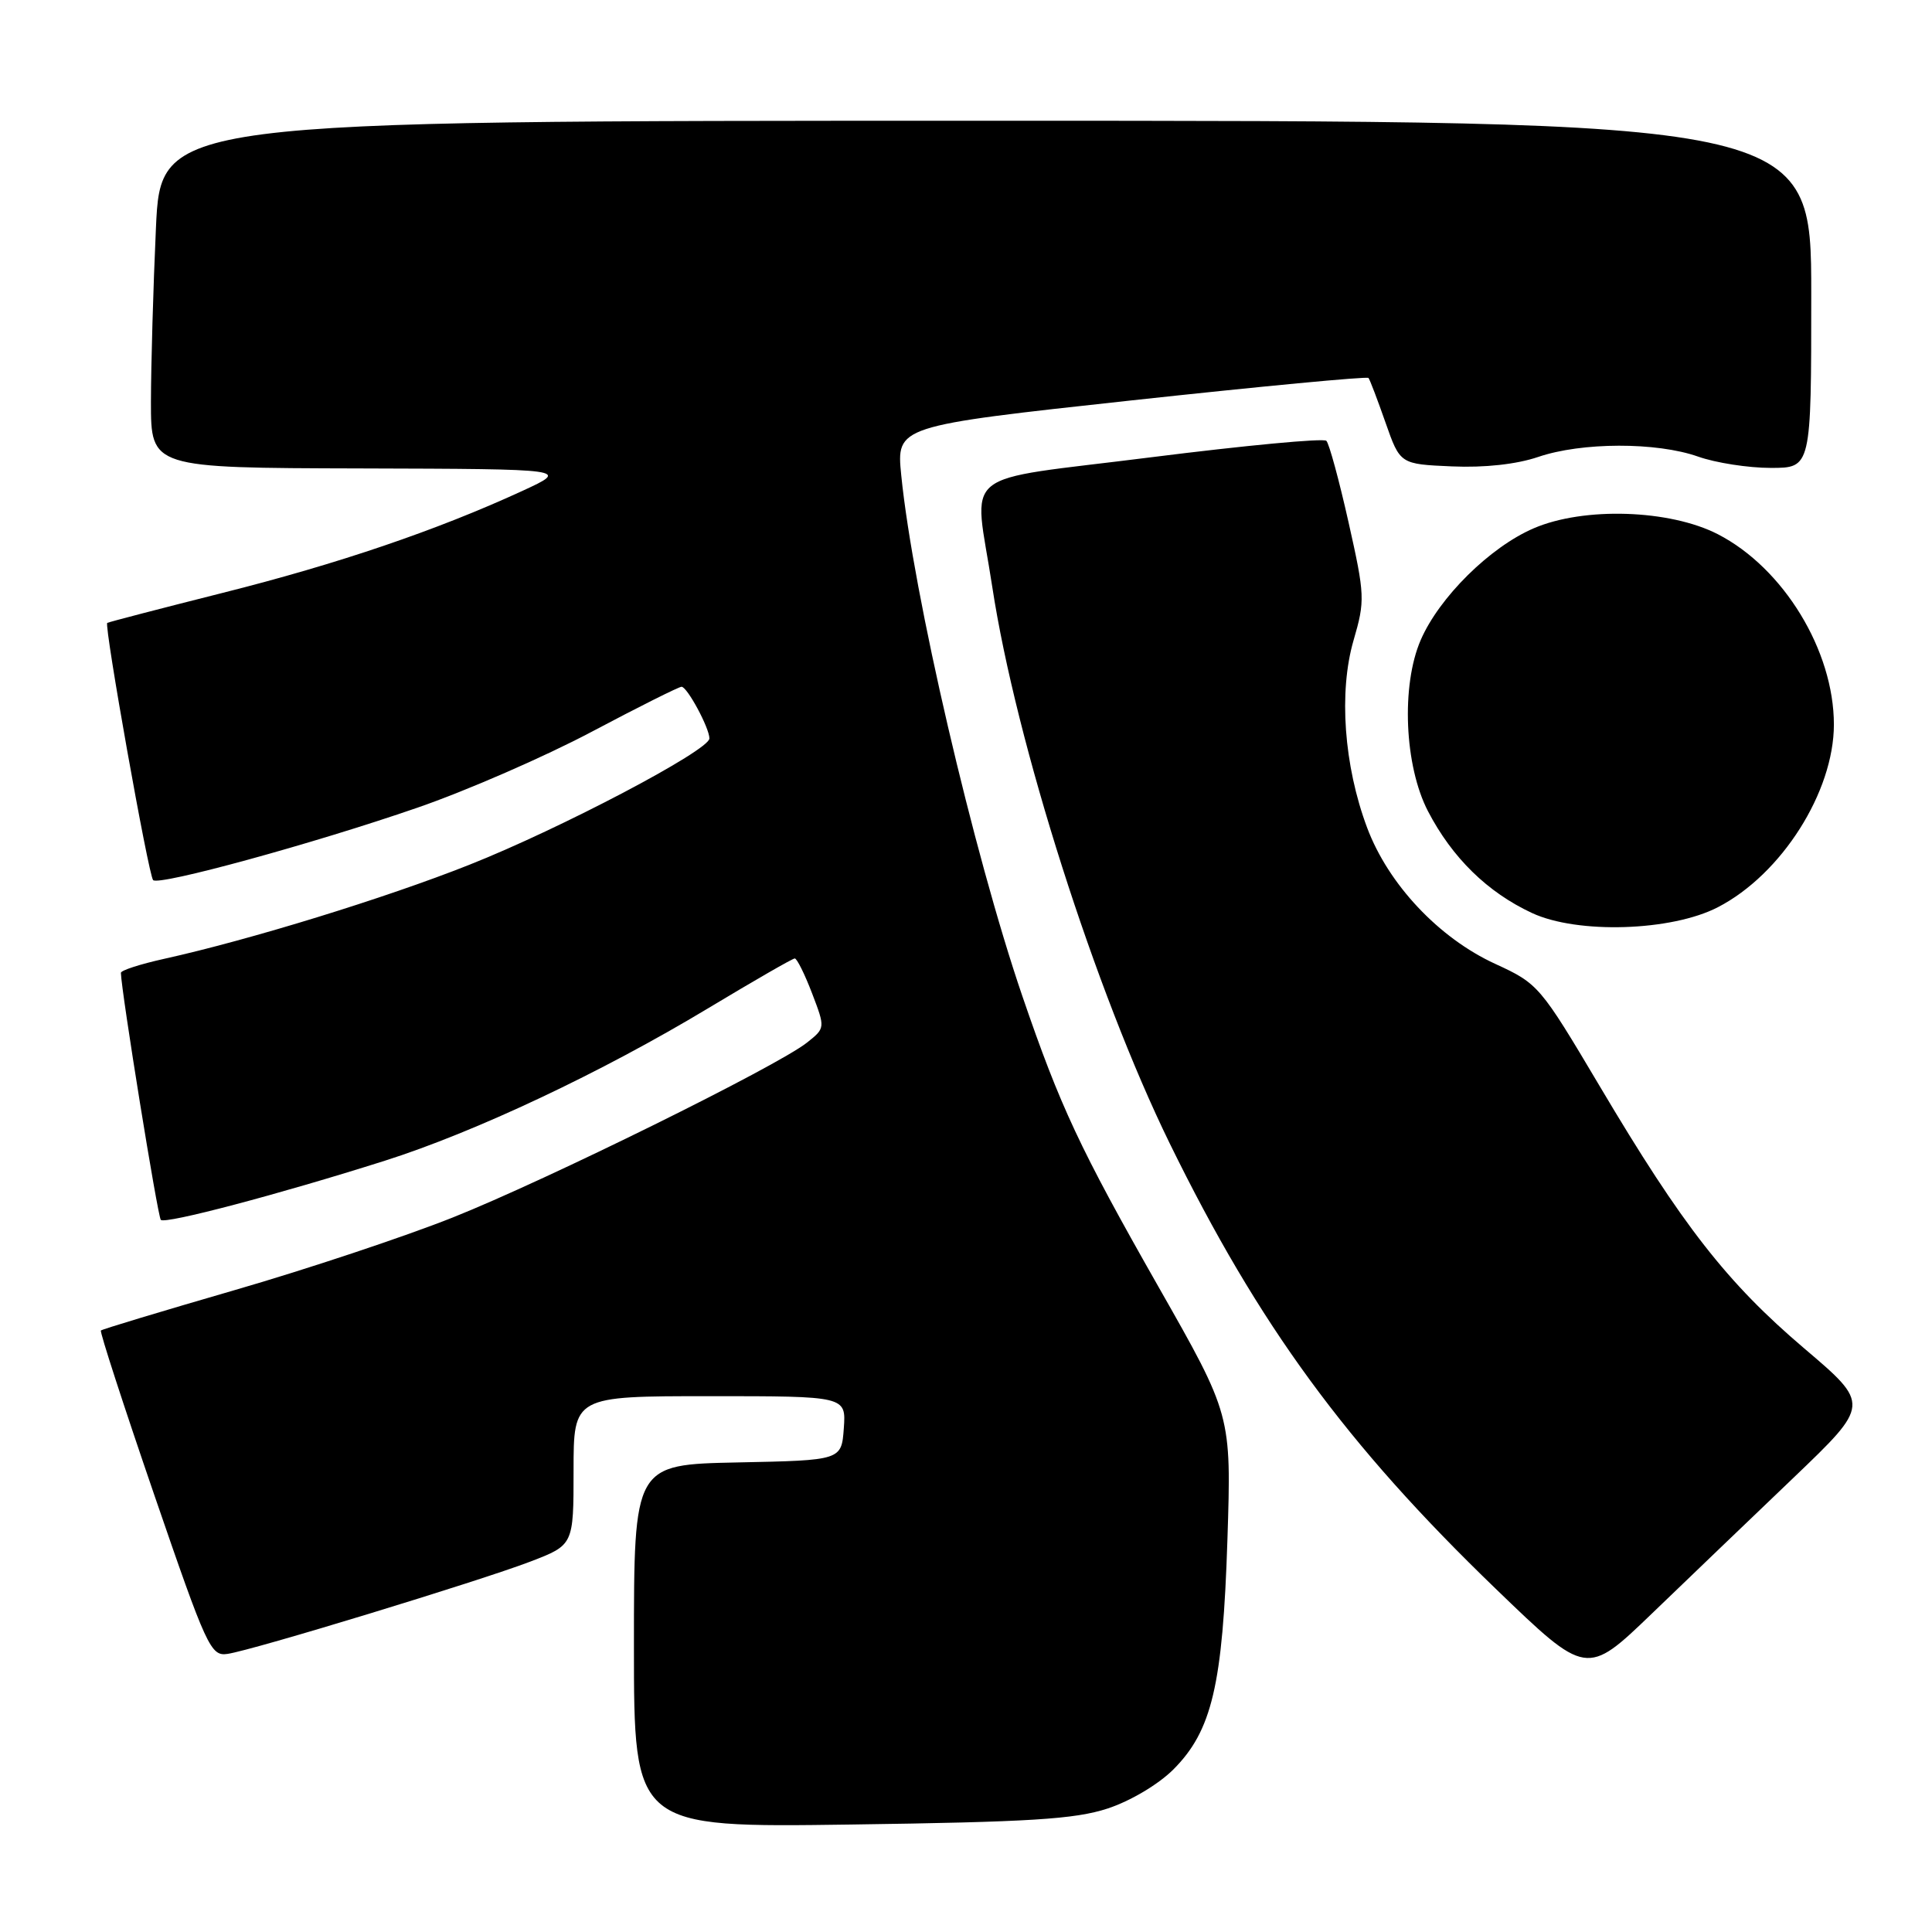 <?xml version="1.0" encoding="UTF-8" standalone="no"?>
<!DOCTYPE svg PUBLIC "-//W3C//DTD SVG 1.1//EN" "http://www.w3.org/Graphics/SVG/1.1/DTD/svg11.dtd" >
<svg xmlns="http://www.w3.org/2000/svg" xmlns:xlink="http://www.w3.org/1999/xlink" version="1.1" viewBox="0 0 256 256">
 <g >
 <path fill="currentColor"
d=" M 146.76 239.64 C 149.78 238.65 153.48 236.45 155.47 234.47 C 160.59 229.34 162.02 223.29 162.64 204.00 C 163.17 187.50 163.17 187.50 153.50 170.50 C 143.07 152.16 140.49 146.65 135.47 132.00 C 128.99 113.04 120.99 78.65 119.42 62.98 C 118.77 56.45 118.77 56.45 149.89 53.06 C 167.00 51.20 181.15 49.86 181.33 50.08 C 181.52 50.31 182.53 52.98 183.59 56.00 C 185.52 61.50 185.52 61.50 192.39 61.80 C 196.72 61.99 200.95 61.52 203.81 60.55 C 209.58 58.58 219.50 58.56 225.00 60.50 C 227.34 61.33 231.67 62.00 234.63 62.00 C 240.00 62.00 240.00 62.00 240.00 39.00 C 240.00 16.00 240.00 16.00 130.66 16.00 C 21.31 16.00 21.31 16.00 20.66 30.25 C 20.30 38.09 20.01 48.44 20.00 53.25 C 20.00 62.00 20.00 62.00 47.75 62.07 C 75.50 62.15 75.50 62.15 69.19 65.06 C 57.87 70.27 44.78 74.72 29.50 78.56 C 21.25 80.64 14.37 82.43 14.21 82.54 C 13.77 82.85 19.68 116.01 20.29 116.62 C 21.06 117.39 41.49 111.80 55.29 107.03 C 61.77 104.80 72.16 100.27 78.37 96.98 C 84.58 93.69 89.95 91.00 90.31 91.00 C 91.06 91.00 94.00 96.46 94.00 97.85 C 94.00 99.42 74.28 109.80 62.16 114.60 C 51.02 119.02 33.08 124.54 21.75 127.05 C 18.59 127.75 16.01 128.58 16.02 128.91 C 16.08 131.44 20.90 161.23 21.31 161.64 C 21.90 162.23 36.94 158.26 51.00 153.80 C 62.97 150.00 79.72 142.10 93.85 133.59 C 99.87 129.97 105.02 127.00 105.31 127.00 C 105.60 127.00 106.63 129.08 107.60 131.61 C 109.36 136.22 109.36 136.22 106.93 138.15 C 102.99 141.28 72.45 156.36 60.00 161.32 C 53.67 163.84 40.66 168.18 31.08 170.95 C 21.50 173.73 13.53 176.13 13.37 176.30 C 13.20 176.46 16.38 186.25 20.43 198.05 C 27.40 218.34 27.92 219.48 30.15 219.15 C 33.51 218.66 63.46 209.52 70.27 206.92 C 76.00 204.72 76.00 204.72 76.00 194.86 C 76.00 185.00 76.00 185.00 94.06 185.00 C 112.11 185.00 112.11 185.00 111.81 189.25 C 111.50 193.50 111.50 193.50 97.75 193.78 C 84.00 194.06 84.00 194.06 84.00 218.11 C 84.00 242.16 84.00 242.16 112.75 241.76 C 136.46 241.43 142.42 241.06 146.76 239.64 Z  M 237.66 195.80 C 247.80 186.09 247.80 186.09 239.07 178.67 C 228.82 169.95 222.94 162.42 211.98 143.94 C 204.07 130.61 203.83 130.34 198.13 127.72 C 190.65 124.29 183.96 117.17 181.15 109.67 C 178.07 101.45 177.37 91.69 179.35 84.86 C 180.89 79.58 180.86 78.88 178.69 69.21 C 177.44 63.64 176.12 58.78 175.75 58.41 C 175.38 58.04 164.93 59.03 152.54 60.59 C 126.48 63.89 129.05 61.80 131.48 77.76 C 134.62 98.34 145.16 131.41 154.99 151.50 C 166.79 175.59 178.35 191.39 198.20 210.53 C 210.23 222.13 210.23 222.13 218.87 213.82 C 223.63 209.24 232.08 201.13 237.66 195.80 Z  M 227.63 120.21 C 236.06 115.86 243.00 104.93 243.00 96.00 C 243.00 86.21 236.33 75.27 227.63 70.79 C 221.25 67.51 209.87 67.14 203.23 70.00 C 197.43 72.49 190.70 79.15 188.25 84.81 C 185.64 90.84 186.09 101.48 189.22 107.50 C 192.43 113.66 197.09 118.23 203.00 120.98 C 209.01 123.78 221.47 123.40 227.63 120.21 Z "/>
</g>
</svg>